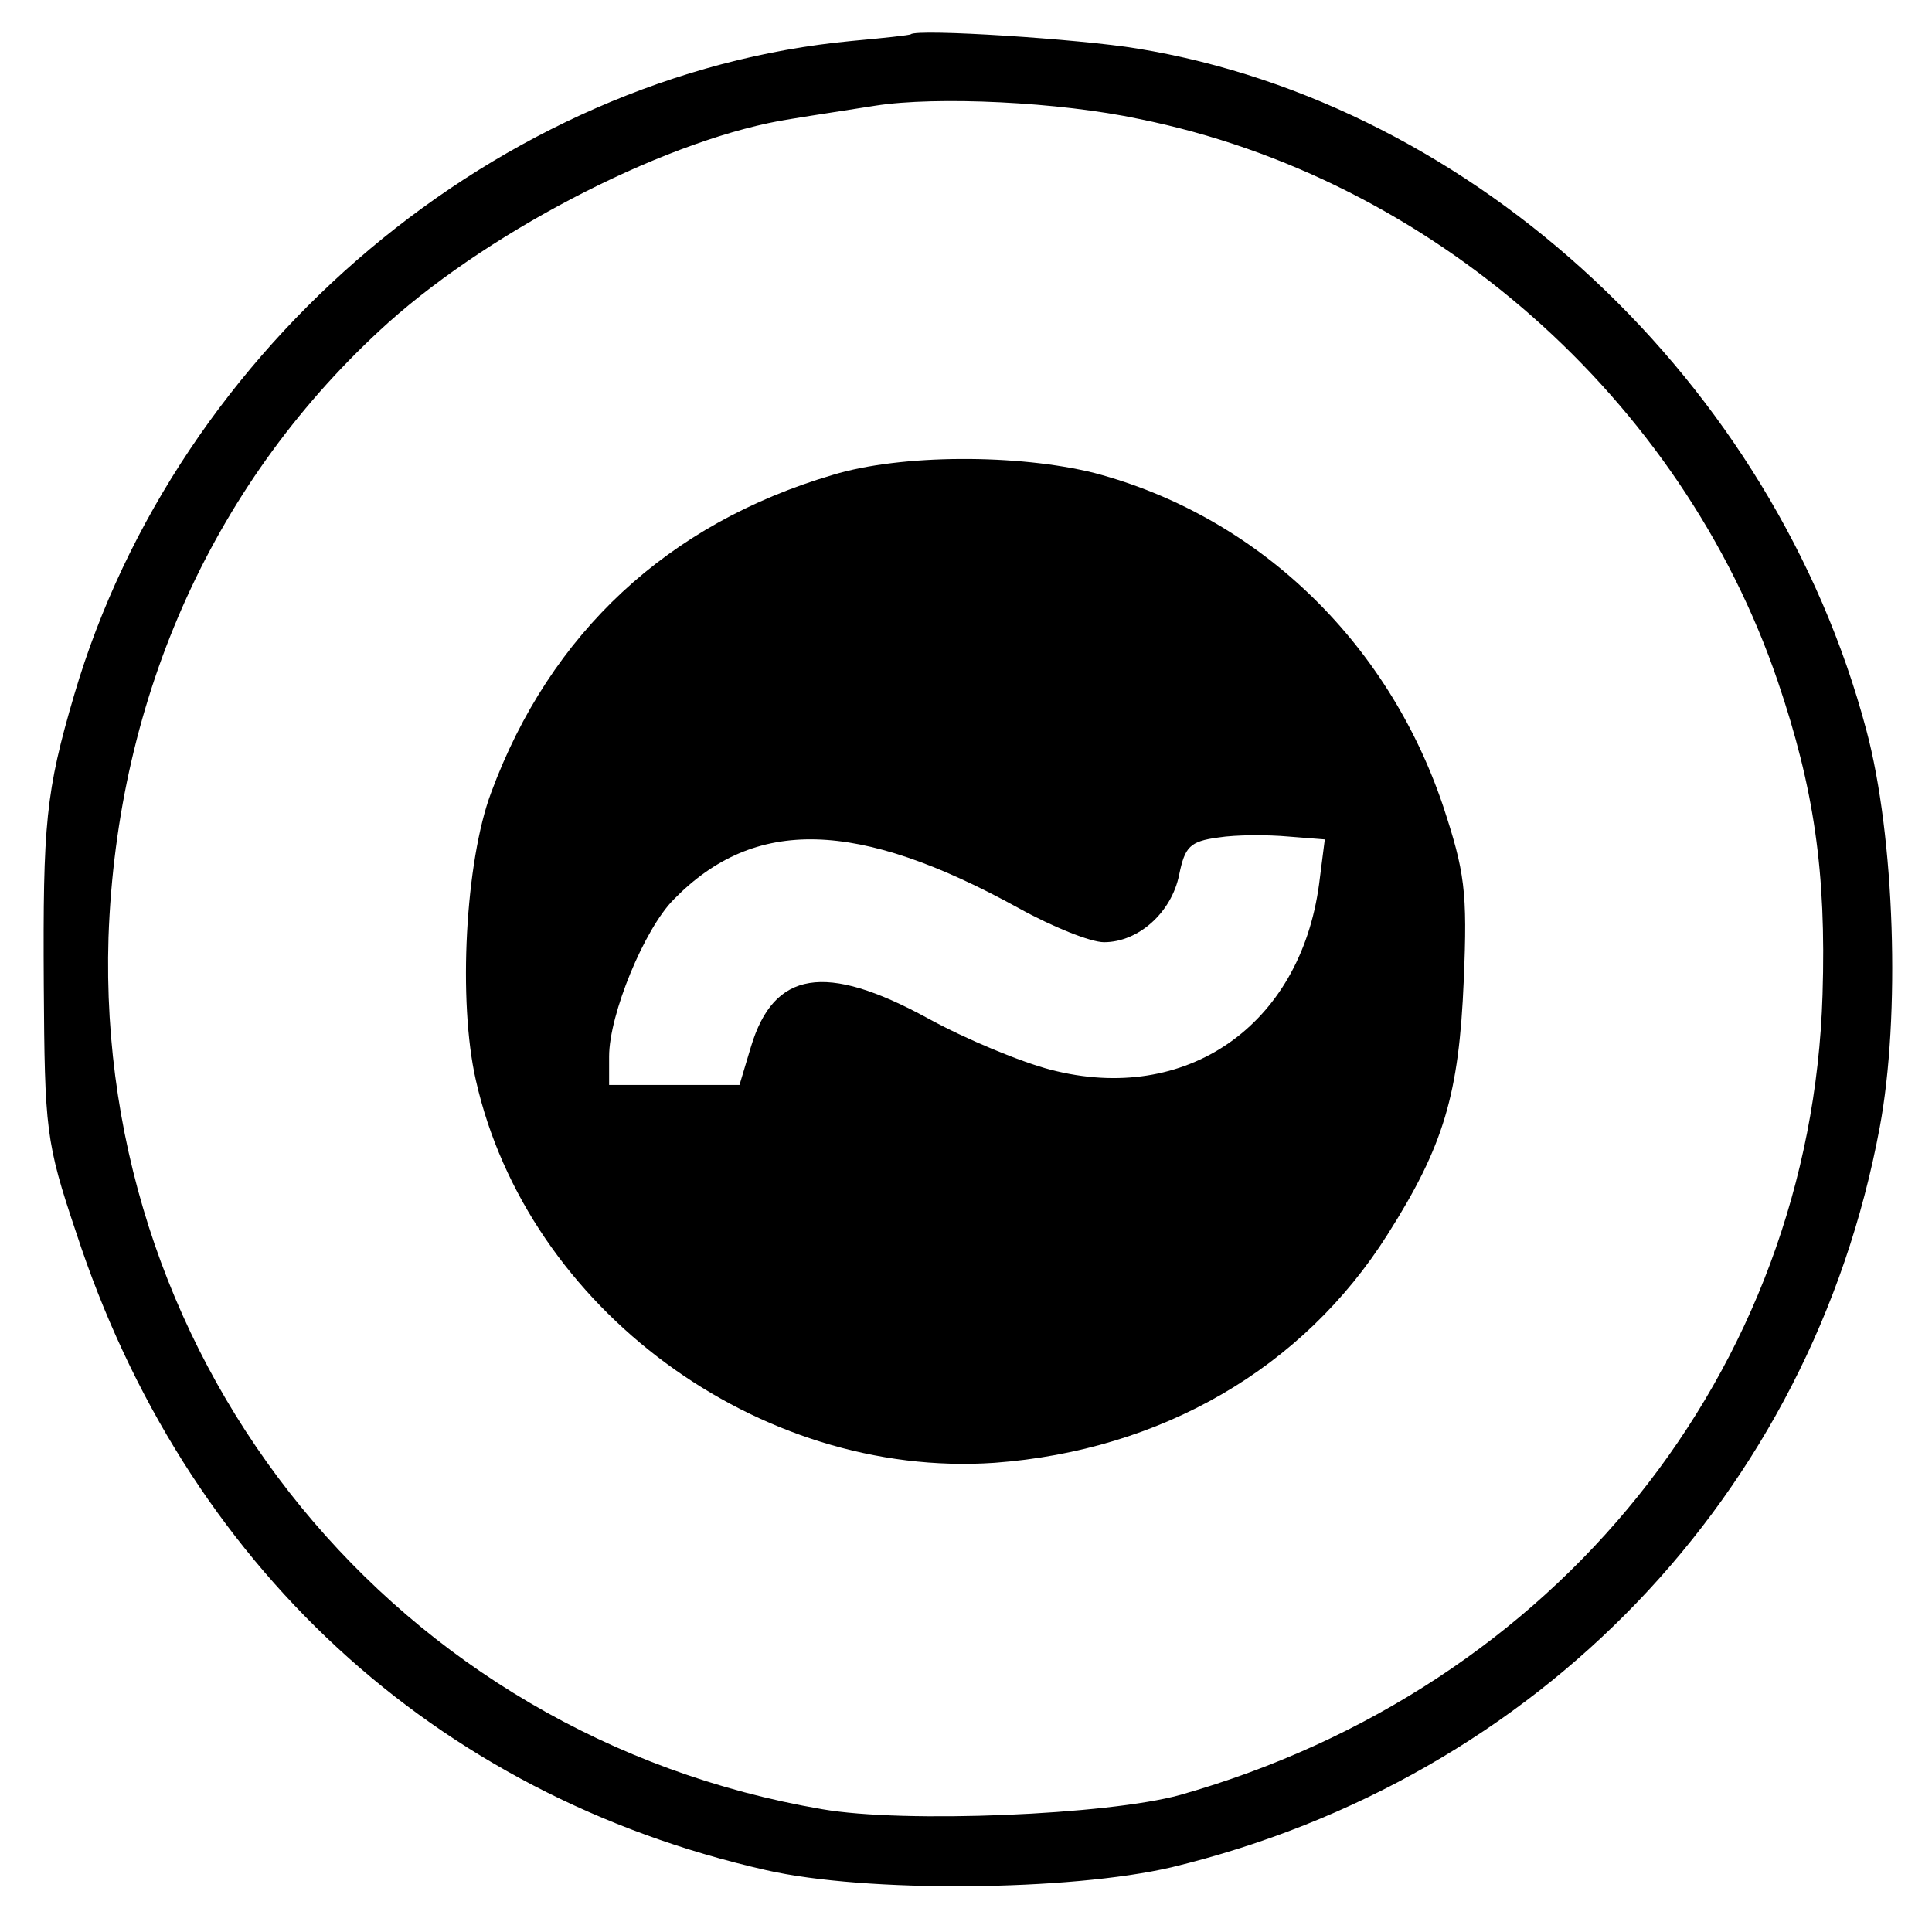 <?xml version="1.0" standalone="no"?>
<!DOCTYPE svg PUBLIC "-//W3C//DTD SVG 20010904//EN"
 "http://www.w3.org/TR/2001/REC-SVG-20010904/DTD/svg10.dtd">
<svg version="1.0" xmlns="http://www.w3.org/2000/svg"
 width="203pt" height="203pt" viewBox="0 0 203 203"
 preserveAspectRatio="xMidYMid meet">
<g transform="translate(0,203) scale(0.1,-0.1)"
fill="#000000" stroke="none">
<path d="M957 1994 c-1 -1 -29 -4 -62 -7 -370 -35 -709 -320 -817 -687 -30
-102 -33 -135 -32 -305 1 -152 2 -165 34 -260 114 -349 376 -591 725 -670 105
-24 319 -22 426 3 385 93 672 391 744 777 22 117 16 306 -14 418 -97 365 -411
658 -766 716 -60 10 -231 21 -238 15z m240 -89 c307 -62 570 -294 671 -591 38
-112 51 -200 47 -329 -12 -396 -280 -729 -675 -841 -76 -21 -290 -30 -376 -15
-446 76 -764 465 -750 916 9 255 112 482 294 646 113 101 299 195 423 214 24
4 64 10 89 14 64 10 193 4 277 -14z"/>
<path d="M875 1531 c-173 -51 -297 -166 -359 -334 -27 -72 -35 -219 -16 -302
54 -240 297 -419 545 -402 175 13 324 99 413 240 59 93 75 147 80 267 4 94 1
114 -22 184 -59 174 -196 304 -366 349 -80 20 -203 20 -275 -2z m511 -430
c-20 -149 -140 -232 -282 -195 -31 8 -89 32 -129 54 -108 59 -162 50 -186 -30
l-12 -40 -69 0 -68 0 0 30 c0 44 37 134 68 165 85 87 193 84 362 -9 36 -20 76
-36 90 -36 36 0 71 31 79 71 6 29 11 35 41 39 19 3 52 3 74 1 l38 -3 -6 -47z"/>
</g>
</svg>
